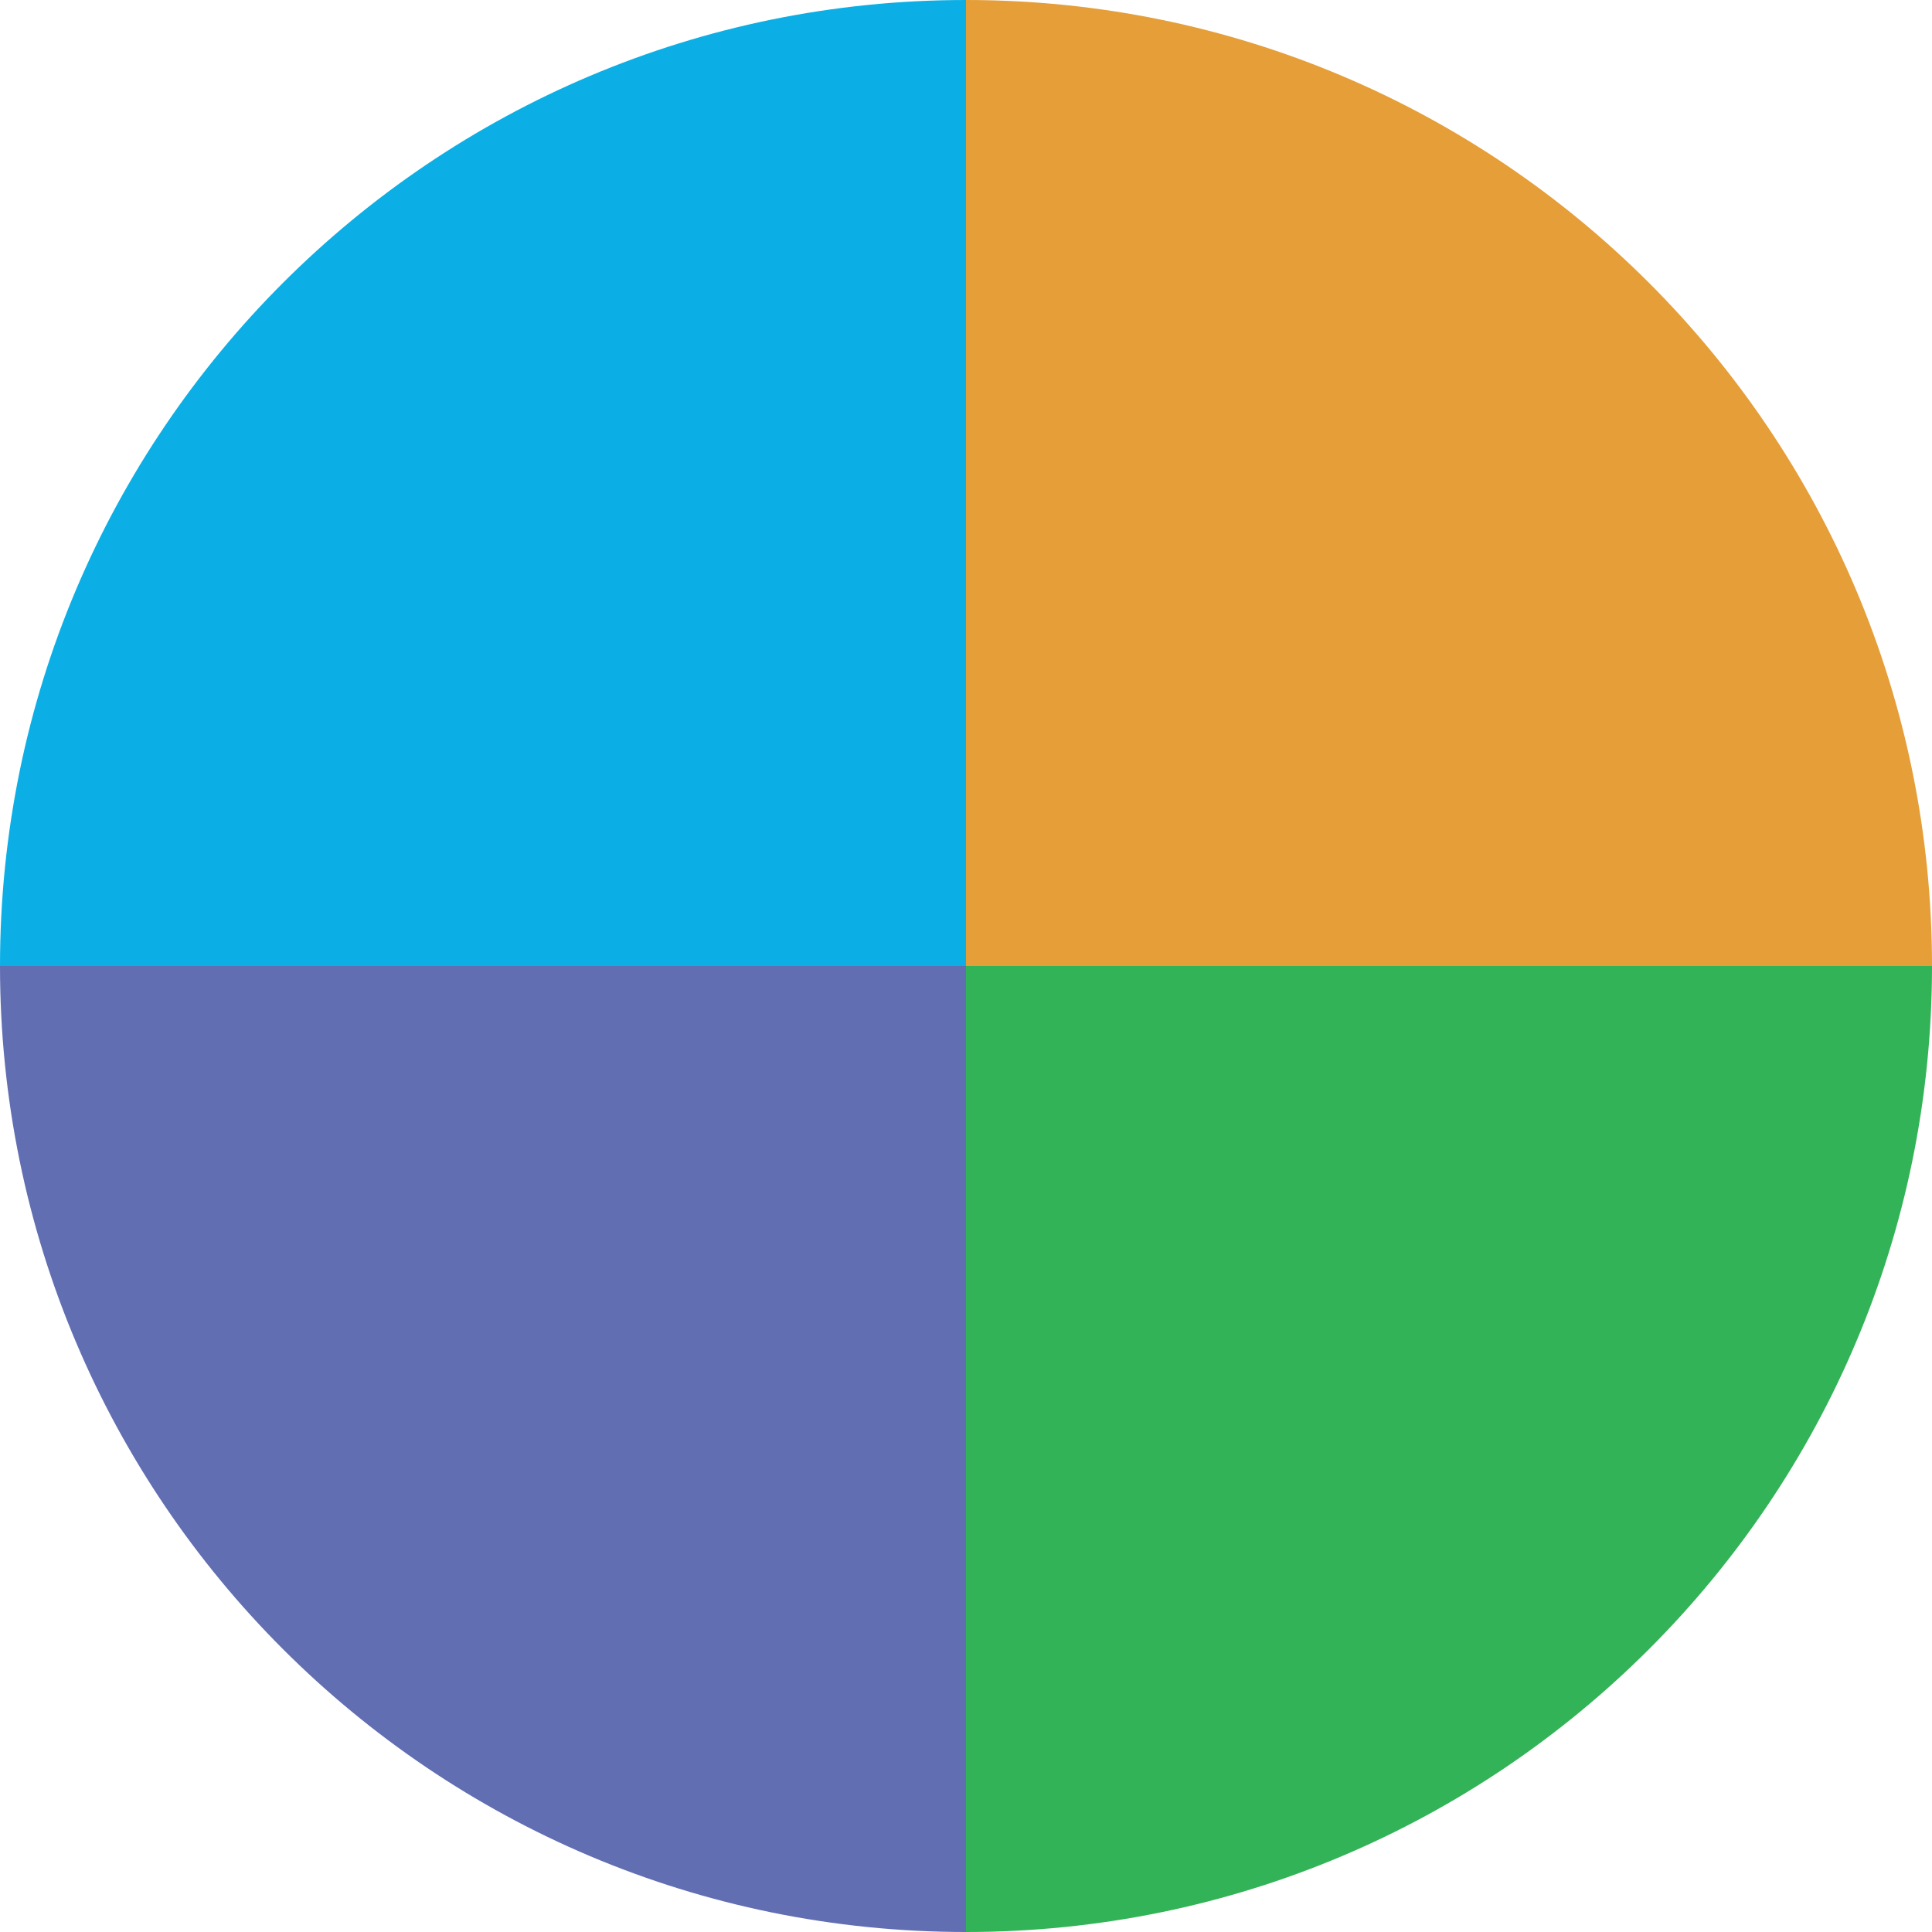 <?xml version="1.0" encoding="utf-8"?>
<!-- Generator: Adobe Illustrator 25.2.0, SVG Export Plug-In . SVG Version: 6.00 Build 0)  -->
<svg version="1.1" id="Layer_1" xmlns="http://www.w3.org/2000/svg" xmlns:xlink="http://www.w3.org/1999/xlink" x="0px" y="0px"
	 viewBox="0 0 1024 1024" enable-background="new 0 0 1024 1024" xml:space="preserve">
<g>
	<path fill="#616EB2" d="M0,512c0,282.8,229.2,512,512,512V512H0z"/>
	<path fill="#0BAFE5" d="M512,0C229.2,0,0,229.2,0,512h512V0z"/>
	<path fill="#E59E38" d="M512,0v512h512C1024,229.2,794.8,0,512,0z"/>
	<path fill="#33B358" d="M512,1024c282.8,0,512-229.2,512-512H512V1024z"/>
</g>
</svg>
